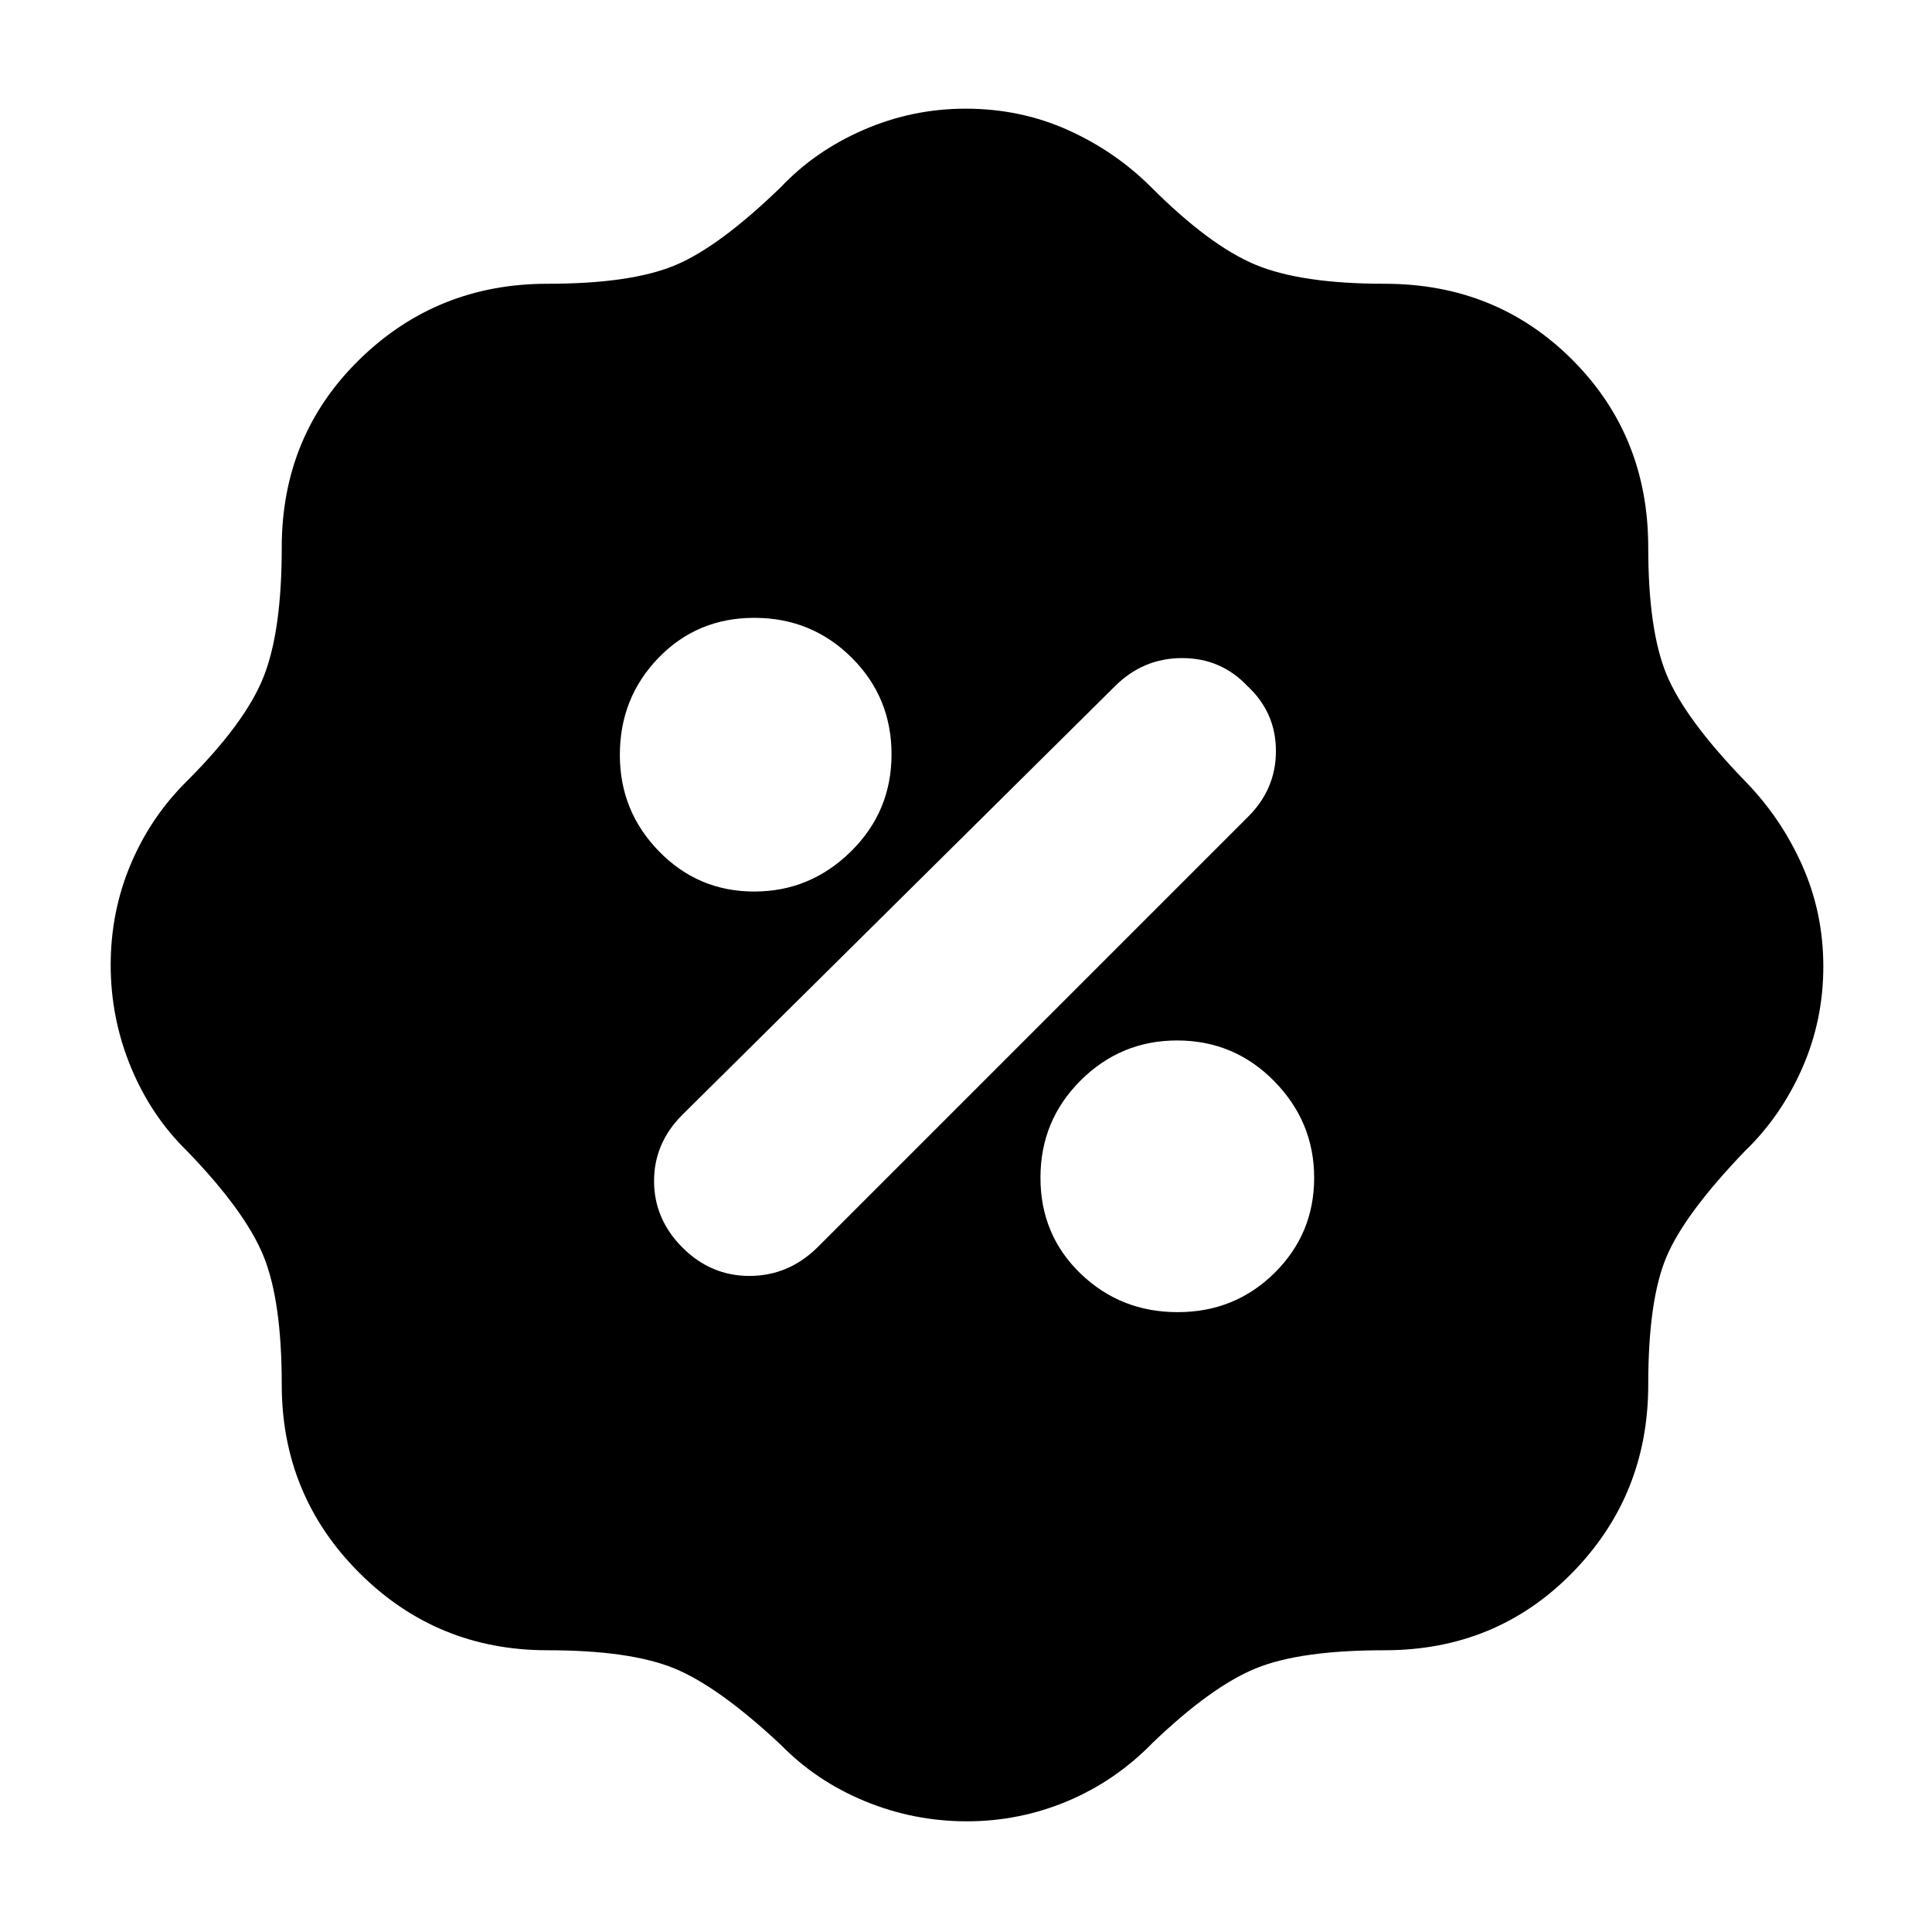 <svg xmlns="http://www.w3.org/2000/svg" width="48" height="48" viewBox="0 -960 960 960"><path d="M480.5-55q-26.5 0-50.7-9.99Q405.61-74.97 388-93q-31-29-53-38t-63-9q-55 0-93.5-38.5T140-272q0-41.54-9.04-63.81Q121.91-358.08 93-388q-18.03-17.61-28.01-41.85Q55-454.09 55-480.54q0-26.46 9.97-50.07Q74.94-554.23 93-572q29-29 38-51.75t9-64.25q0-55.5 38.5-93.25T272-819q41 0 63-9t53-39q17-18.03 41.19-28.51Q453.39-906 479.78-906q27.16 0 50.72 10.54Q554.05-884.91 572-867q29 29 51.75 38.5T688-819q55.5 0 93.25 37.75T819-688q0 41 9.04 63.02Q837.09-602.96 867-572q17.91 18.26 28.46 41.89Q906-506.48 906-479.73q0 26.74-10.54 50.62Q884.91-405.23 867-388q-29.91 31.14-38.96 52.57Q819-314 819-272q0 55-37.75 93.5T688-140q-42 0-64 9t-51 36.74q-18.59 19.15-42.5 29.2Q506.59-55 480.5-55Zm104.68-253q28.4 0 48.11-19.47Q653-346.95 653-374.76q0-27.82-19.87-48.03T584.88-443q-27.96 0-47.92 19.88Q517-403.23 517-374.82q0 28.4 19.88 47.61Q556.77-308 585.18-308Zm-246.11-32.14Q353.14-326 372.39-326T406-340l214-214q14-13.8 14-32.83 0-19.04-14.05-32.17-13.19-14-32.57-14Q568-633 554-619L339-406q-14 14-14 32.86 0 18.85 14.07 33ZM374.76-517q27.82 0 48.03-19.88Q443-556.77 443-585.18q0-28.4-19.88-48.11Q403.23-653 374.82-653q-28.4 0-47.61 19.87T308-584.88q0 27.96 19.47 47.92Q346.95-517 374.76-517Z"/></svg>